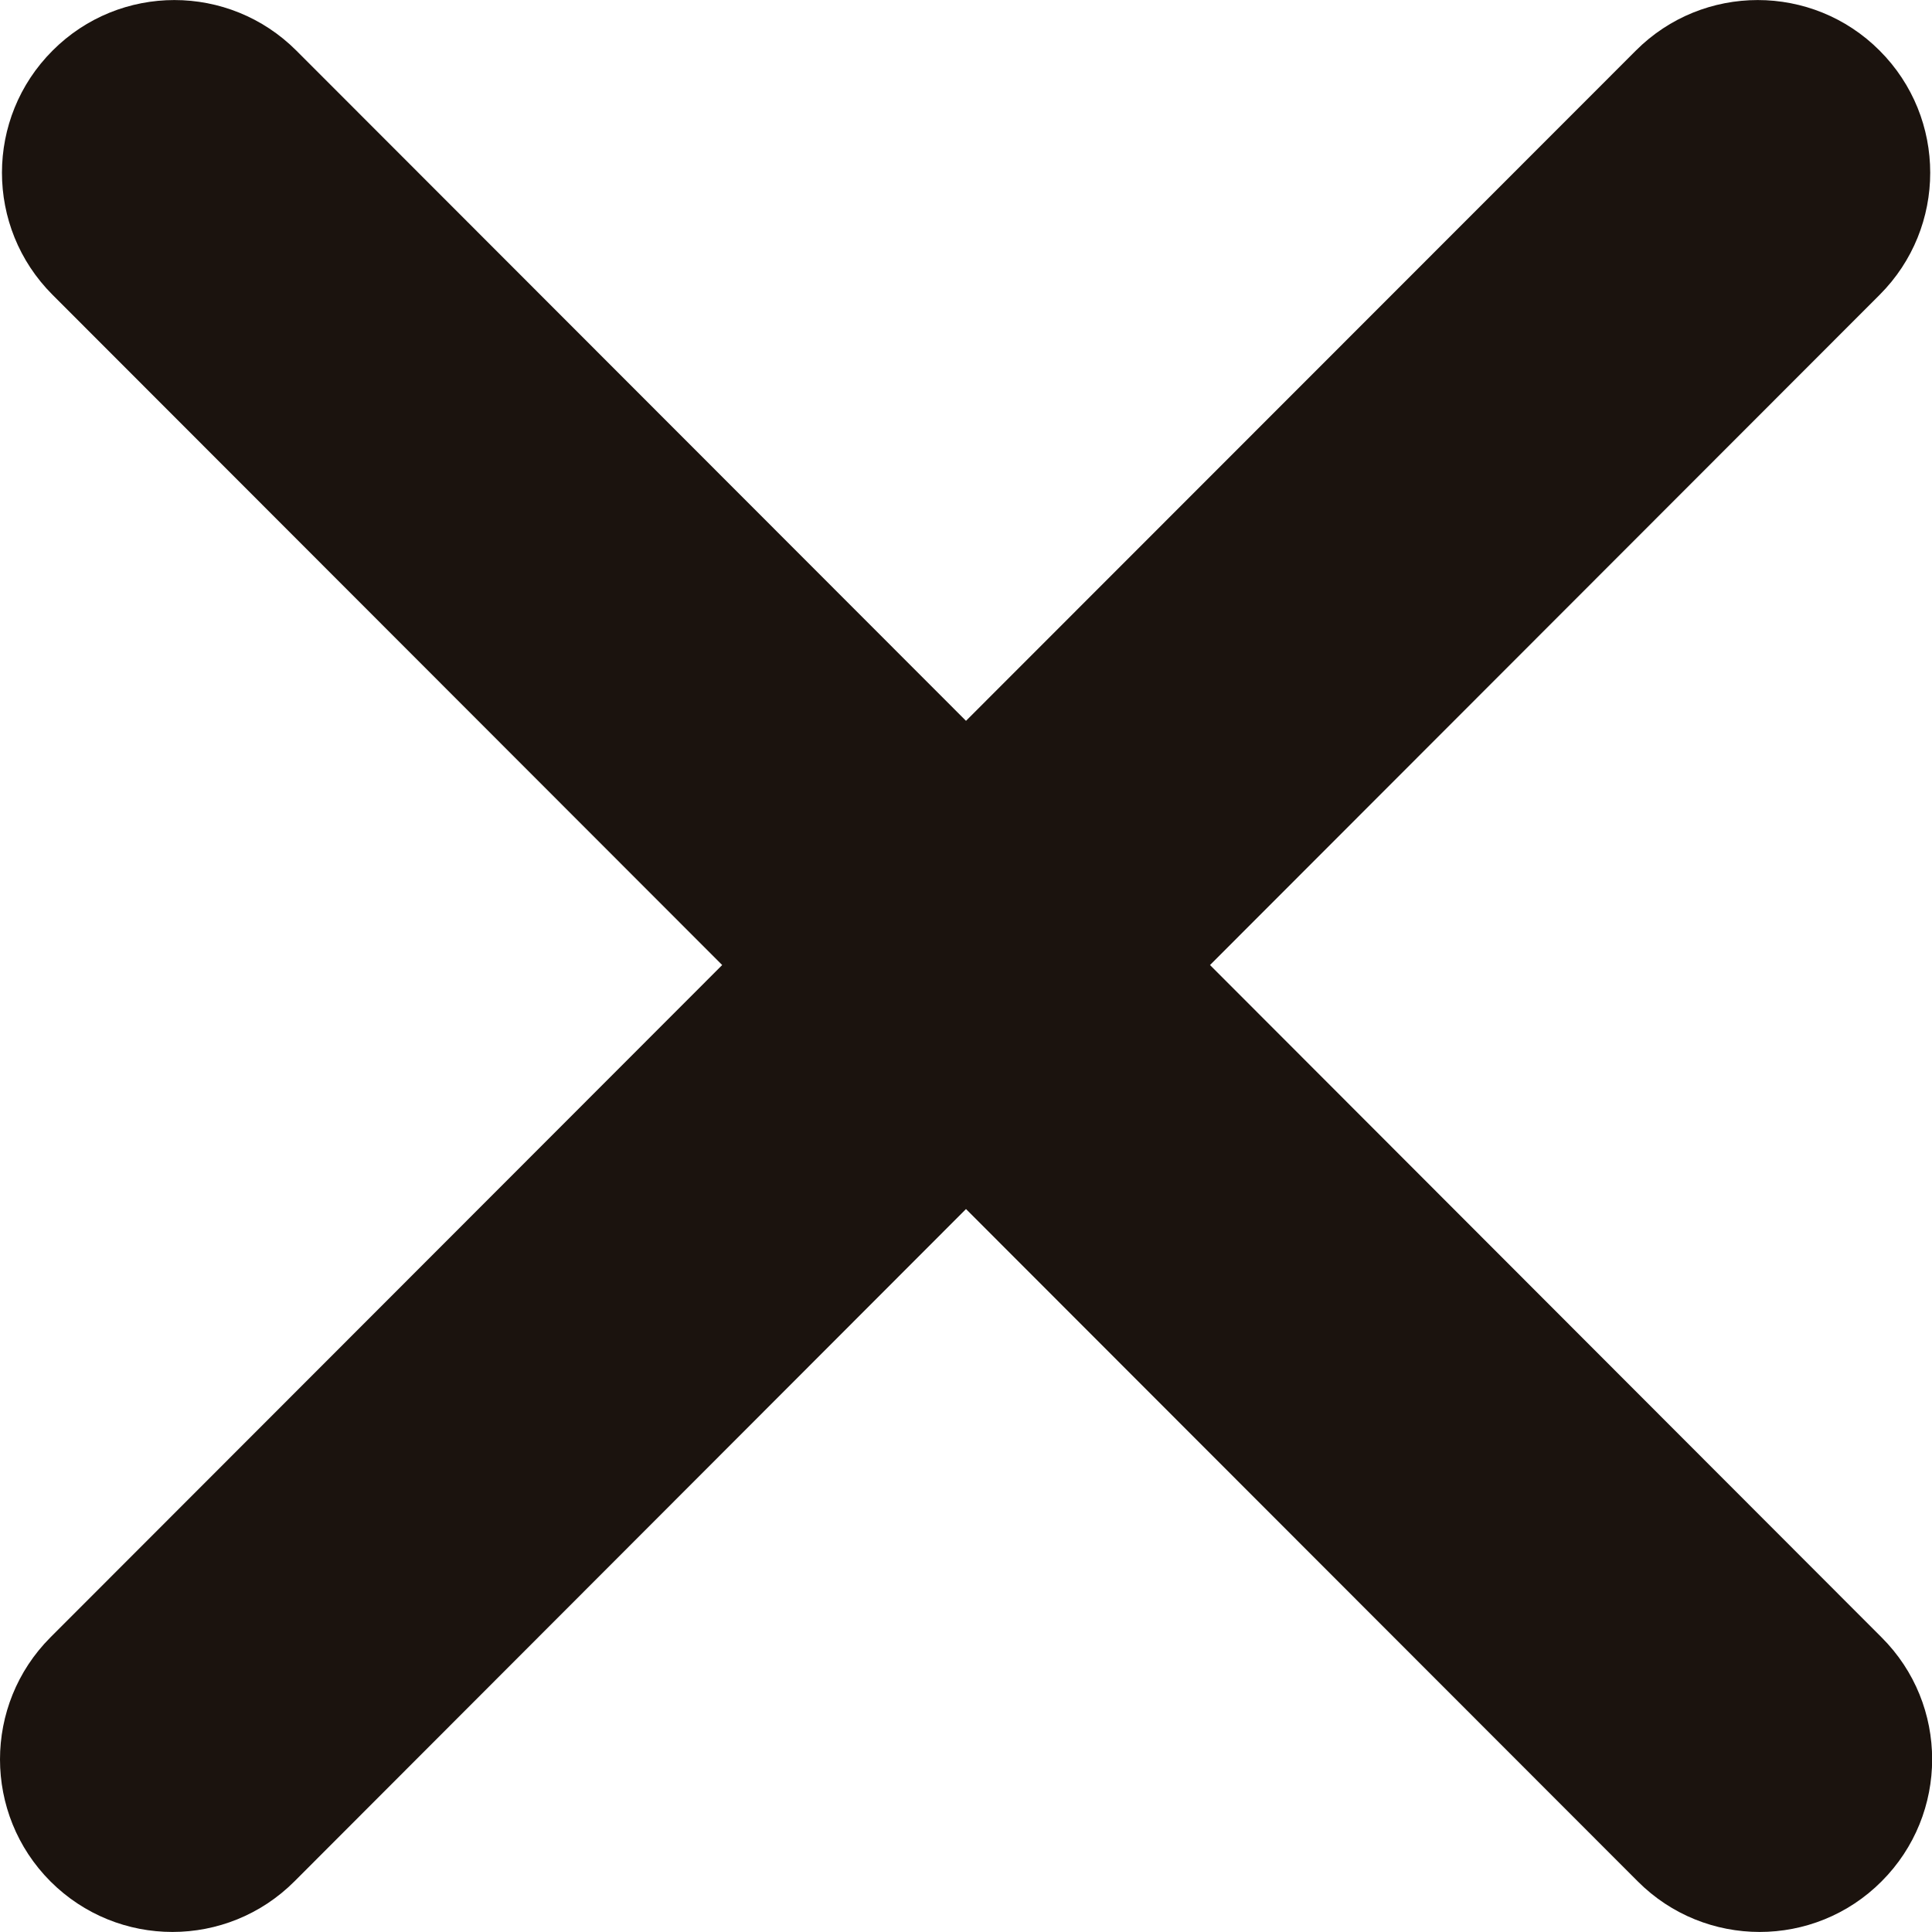 <svg width="10" height="10" viewBox="0 0 10 10" fill="none" xmlns="http://www.w3.org/2000/svg">
<path fill-rule="evenodd" clip-rule="evenodd" d="M9.739 9.738C10.088 9.389 10.088 8.823 9.739 8.475L6.263 4.995L9.729 1.526C10.078 1.177 10.078 0.611 9.729 0.262C9.381 -0.087 8.815 -0.087 8.467 0.262L5 3.731L1.534 0.262C1.185 -0.087 0.62 -0.087 0.272 0.262C-0.077 0.611 -0.077 1.176 0.271 1.525L3.738 4.995L0.261 8.475C-0.087 8.824 -0.087 9.389 0.261 9.738C0.61 10.087 1.175 10.087 1.524 9.738L5 6.258L8.477 9.738C8.825 10.087 9.391 10.087 9.739 9.738Z" fill="#1B130E"/>
</svg>
